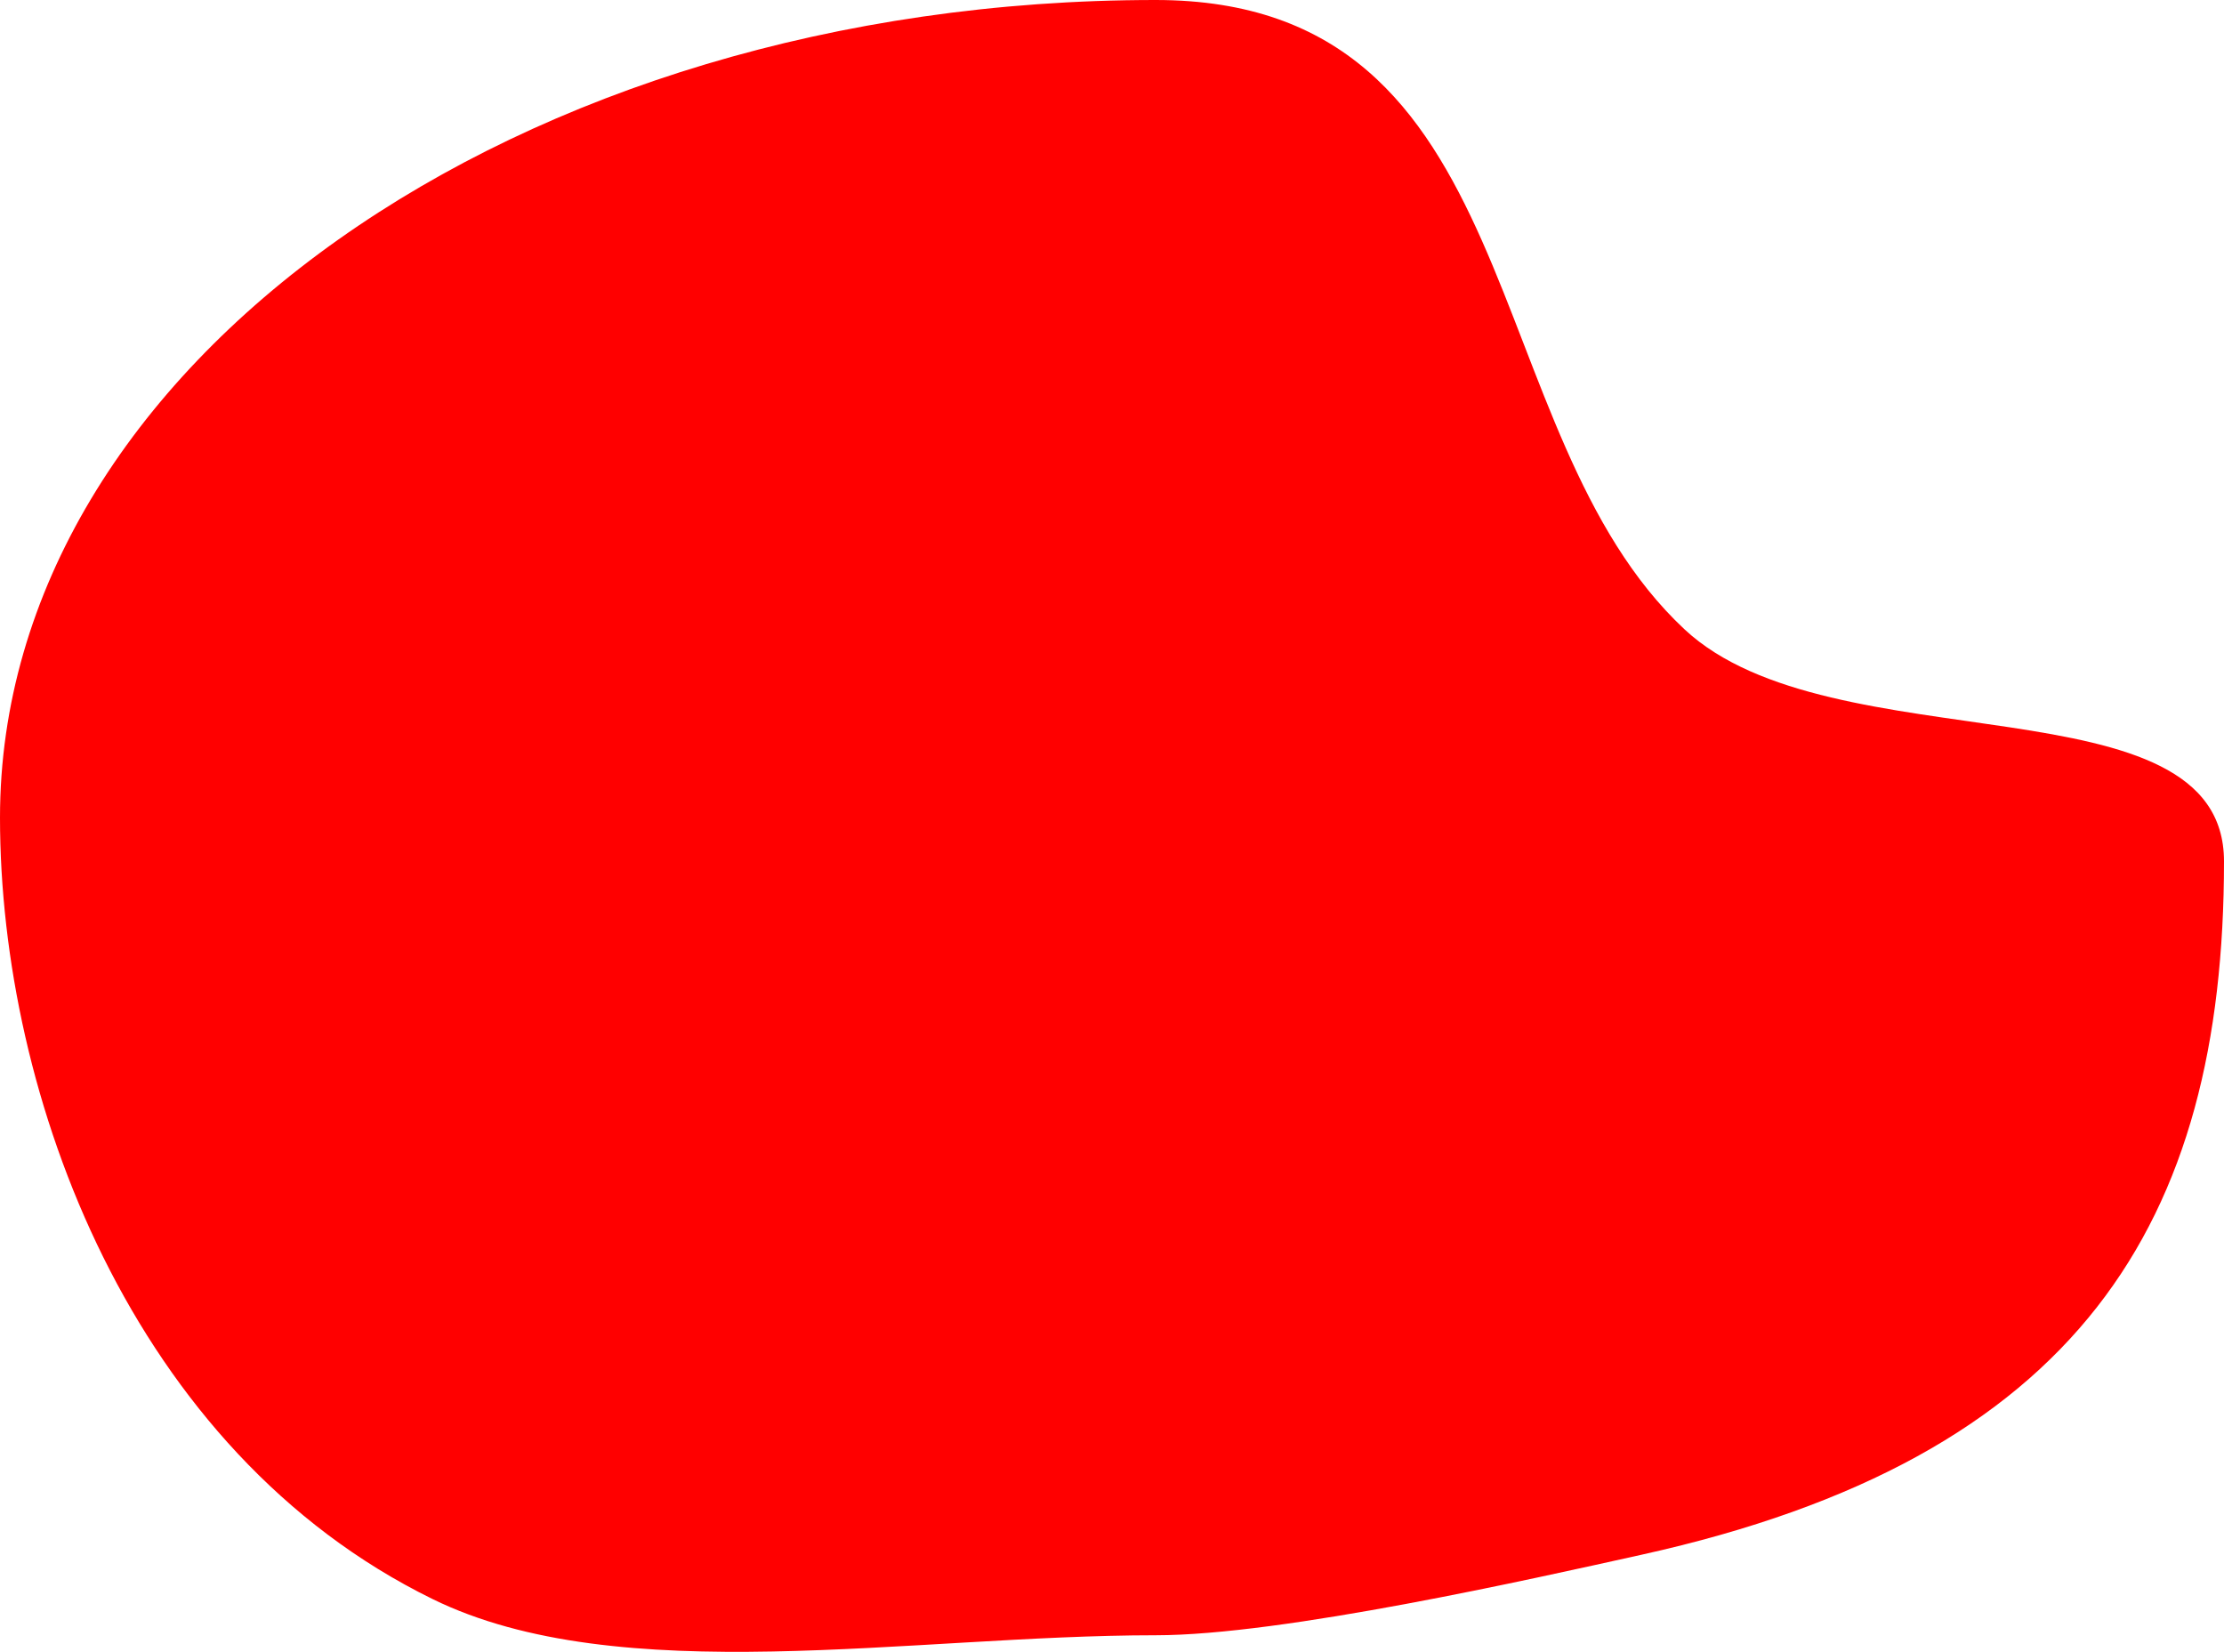 <svg version="1.1" xmlns="http://www.w3.org/2000/svg" xmlns:xlink="http://www.w3.org/1999/xlink" width="23.254" height="17.272" viewBox="0,0,23.254,17.272"><g transform="translate(-207.479,-172.18)"><g data-paper-data="{&quot;isPaintingLayer&quot;:true}" fill="#ff0000" fill-rule="nonzero" stroke="none" stroke-width="0" stroke-linecap="butt" stroke-linejoin="miter" stroke-miterlimit="10" stroke-dasharray="" stroke-dashoffset="0" style="mix-blend-mode: normal"><path d="M230.733,181.185c0,3.78 -1.515,6.239 -6.09,7.251c-1.139,0.252 -3.751,0.842 -5.081,0.842c-2.555,0 -5.609,0.579 -7.561,-0.379c-3.146,-1.543 -4.522,-5.257 -4.522,-8.17c0,-4.722 5.41,-8.549 12.083,-8.549c3.933,0 3.324,4.522 5.531,6.581c1.537,1.434 5.64,0.486 5.64,2.425z"/></g></g></svg>